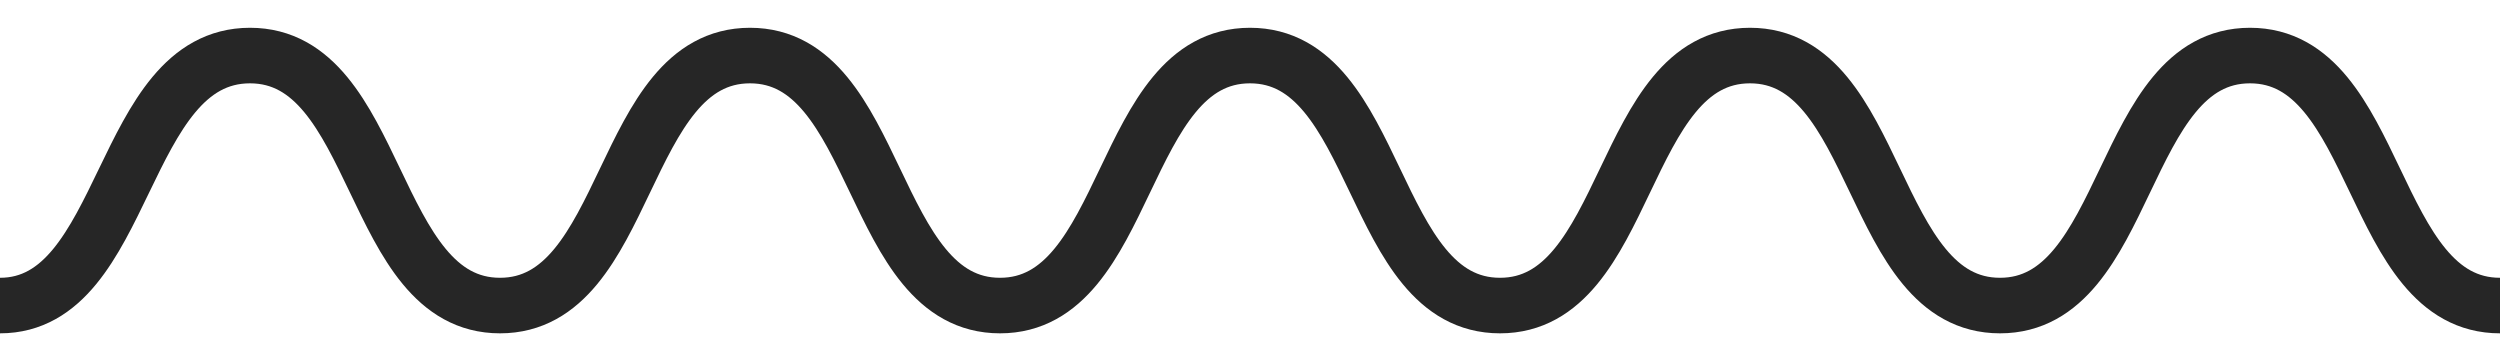 <svg width="90" height="13" viewBox="0 0 90 13" xmlns="http://www.w3.org/2000/svg"><path d="M0 11c4.61 0 4.303-9 9-9s4.303 9 9 9 4.303-9 9-9 4.303 9 9 9 4.303-9 9-9 4.303 9 9 9 4.303-9 9-9 4.303 9 9 9 4.303-9 9-9 4.303 9 9 9" stroke-width="2" stroke="#262626" fill="none"/></svg>